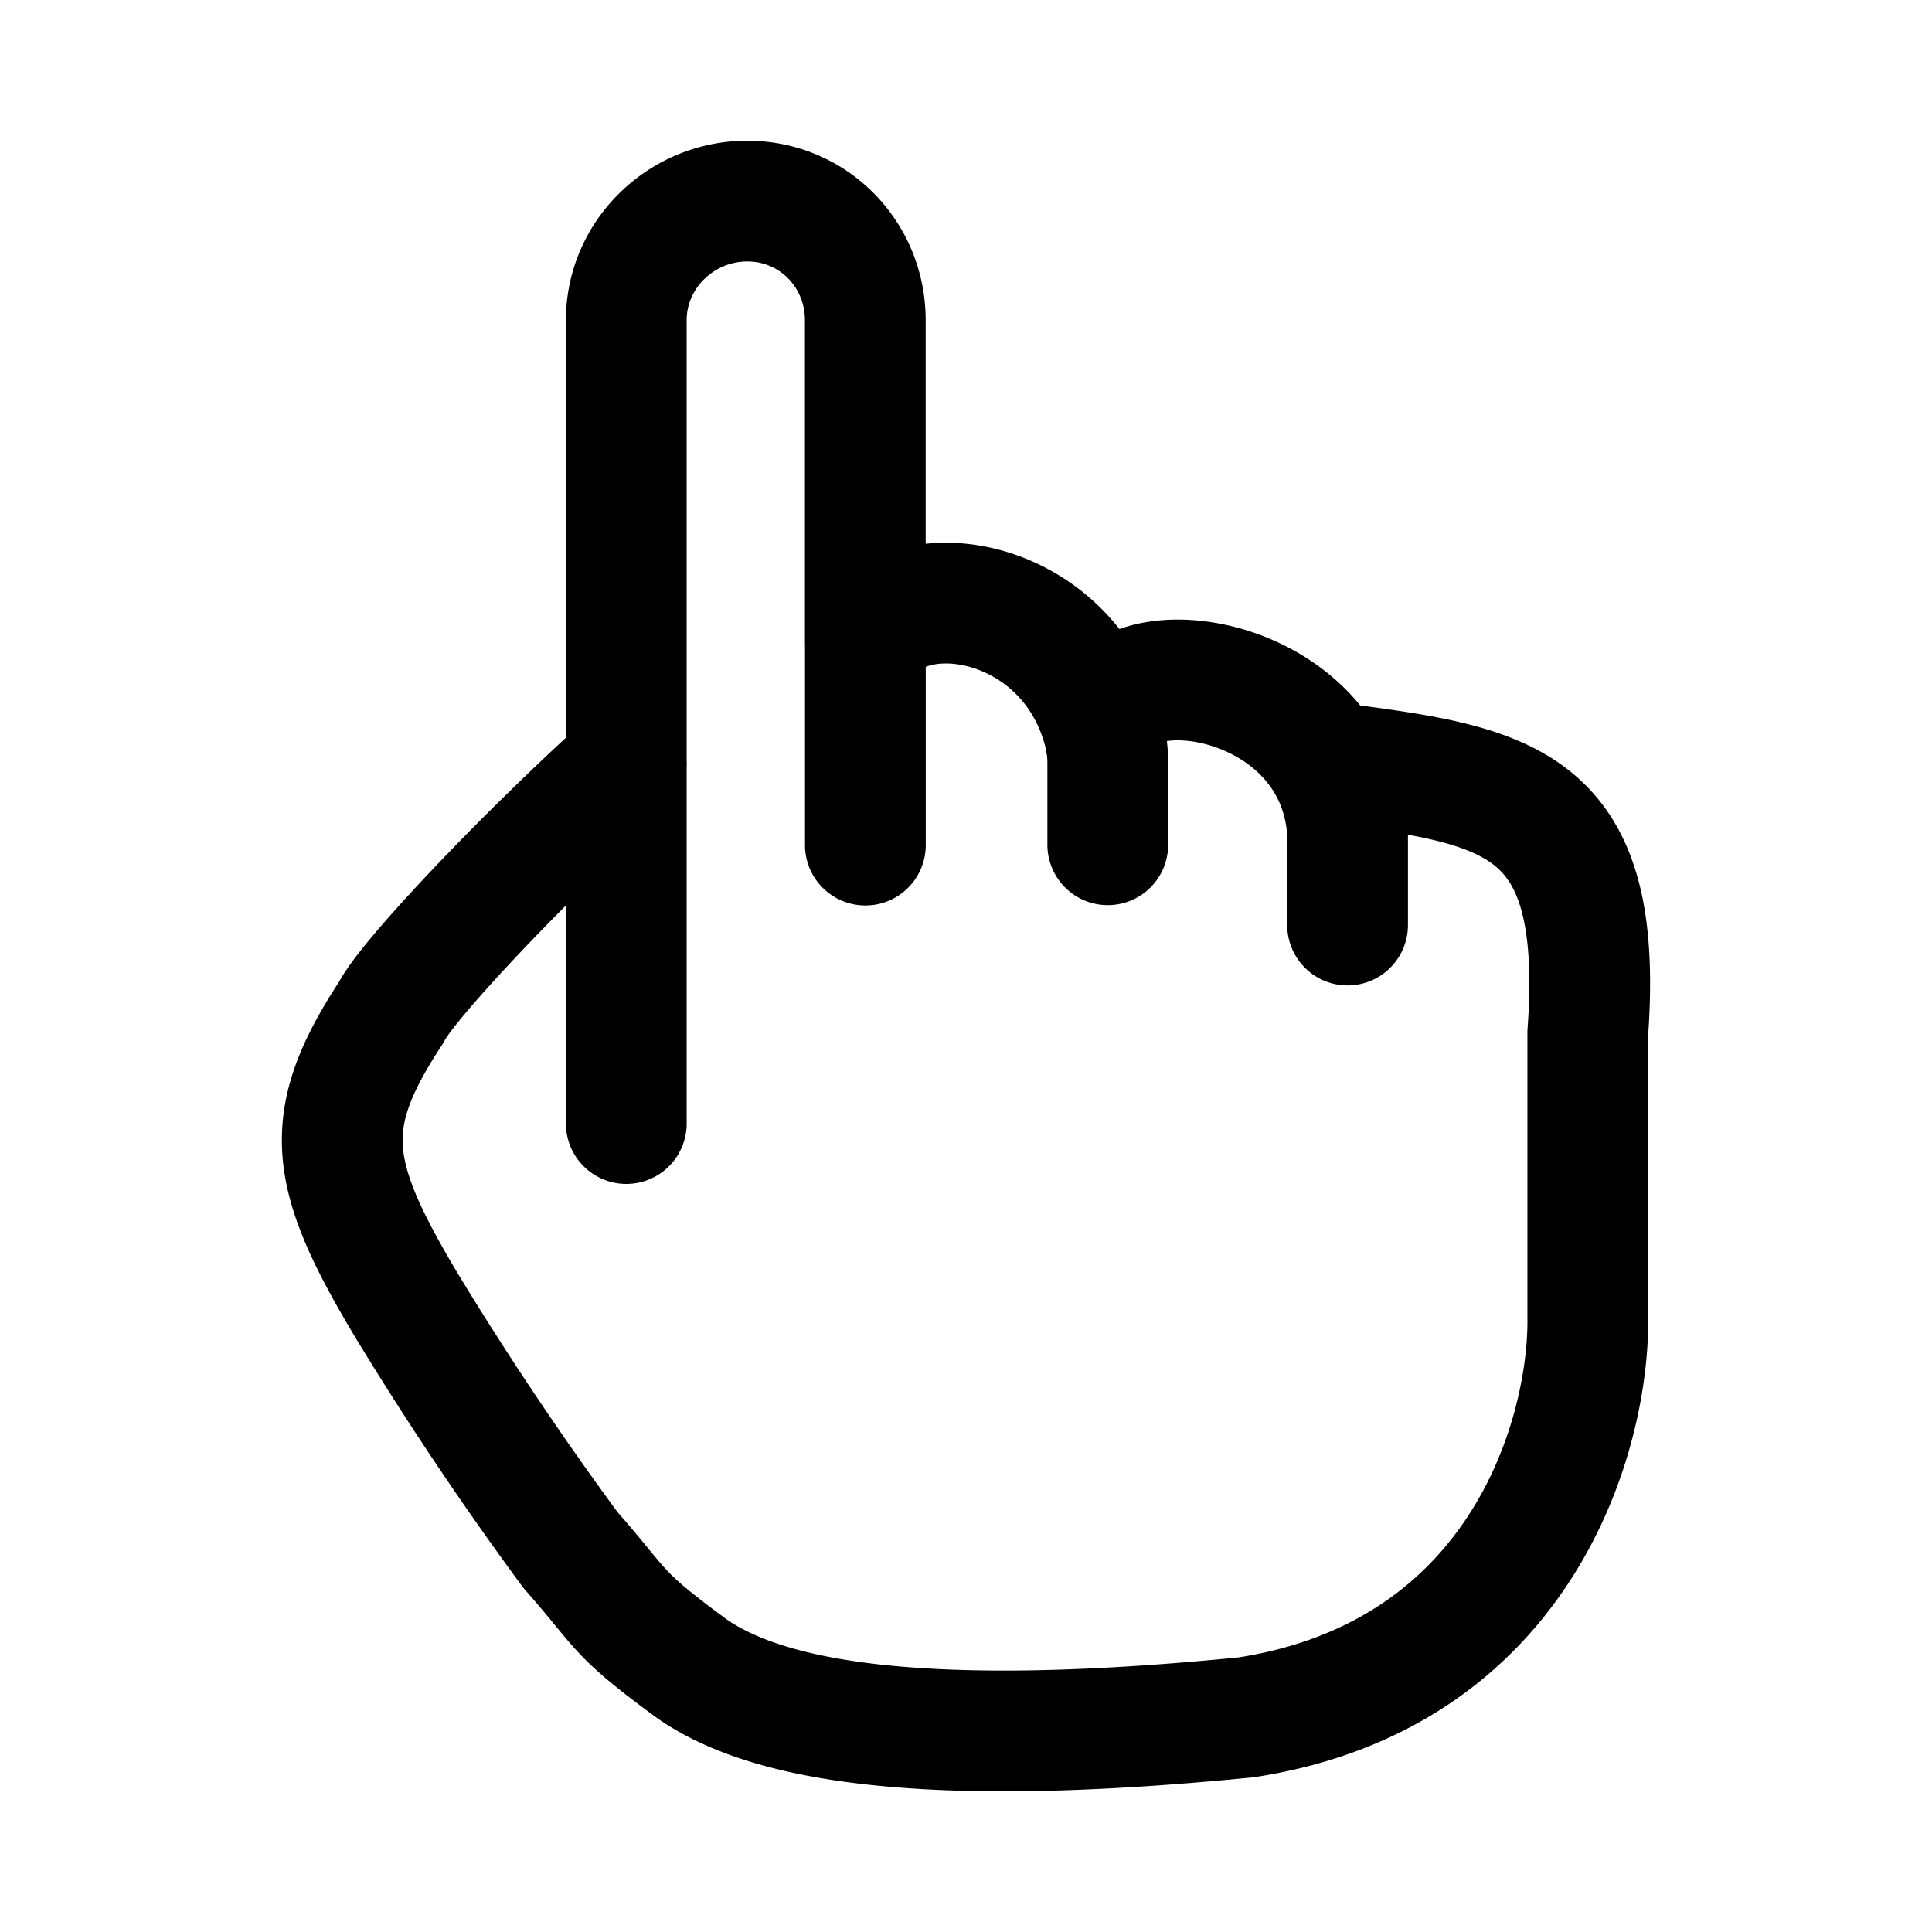 <svg xmlns="http://www.w3.org/2000/svg" xmlns:xlink="http://www.w3.org/1999/xlink" width="24" height="24" viewBox="0 0 24 24"><path fill="none" stroke="currentColor" stroke-linecap="round" stroke-linejoin="round" stroke-width="1.5" d="M7.78 13.957V9.493m0 0V3.978c0-.82.684-1.48 1.503-1.48c.82 0 1.466.66 1.466 1.48v3.996m-2.968 1.52c-1.315 1.19-2.729 2.694-2.92 3.08c-.886 1.348-.793 2.002.195 3.652a41 41 0 0 0 2.033 3.032c.67.76.537.76 1.508 1.473c.868.602 2.667 1.021 6.885.602c3.437-.531 4.26-3.53 4.242-4.964v-3.54c.214-2.942-1.016-3.074-3.249-3.364M10.75 7.974v2.524m0-2.524c.557-.909 2.581-.541 2.976 1.174m.035 1.346v-1q.001-.12-.015-.237m-.02-.109l.02.11m-.02-.11a1 1 0 0 0 .02.11m-.02-.11c-.14-1.196 2.89-.904 3.014 1.2v1.143" color="currentColor"/></svg>
